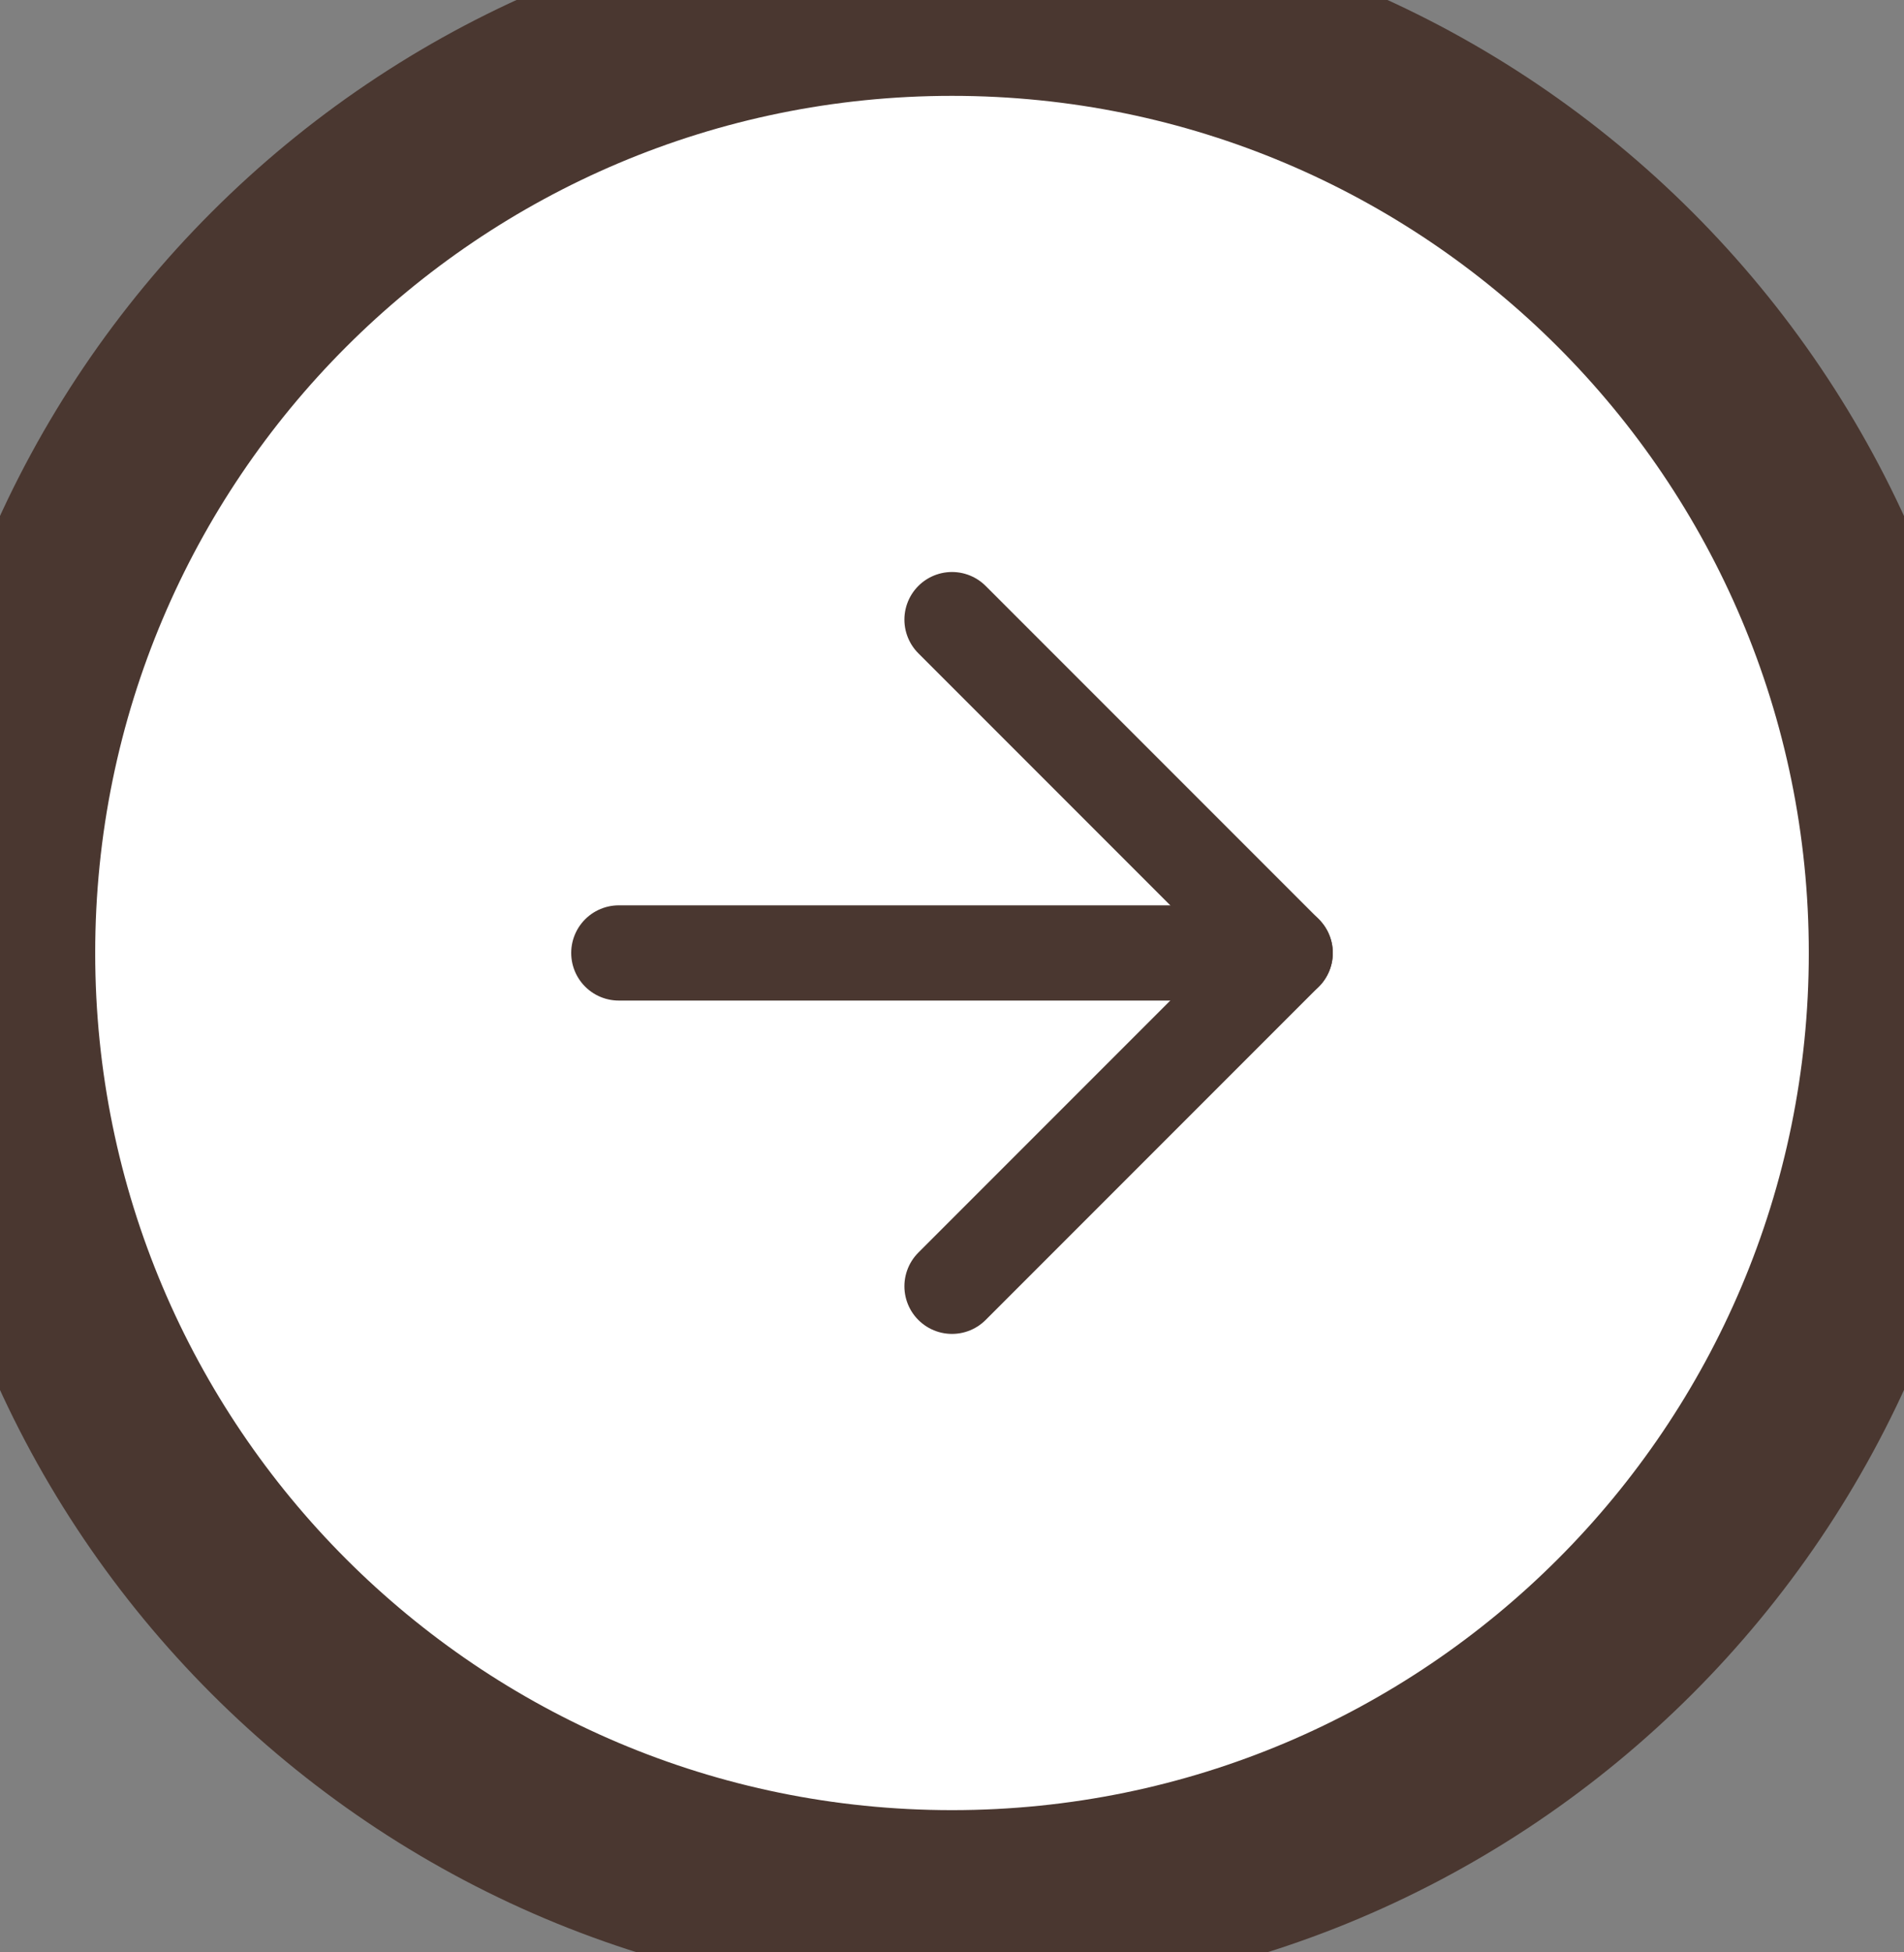 <svg width="40" height="41" viewBox="0 0 40 41" fill="none" xmlns="http://www.w3.org/2000/svg">
<rect x="0" y="0" width="40" height="41" fill="#808080" stroke="none"/>
<path d="M0 20.012C0 8.967 8.954 0.013 20 0.013C31.046 0.013 40 8.967 40 20.012C40 31.058 31.046 40.013 20 40.013C8.954 40.013 0 31.058 0 20.012Z" fill="white"/>
<path d="M13 20.012H27" stroke="#4A3730" stroke-width="2" stroke-linecap="round" stroke-linejoin="round"/>
<path d="M20 13.012L27 20.012L20 27.012" stroke="#4A3730" stroke-width="2" stroke-linecap="round" stroke-linejoin="round"/>
<path d="M20 38.013C10.059 38.013 2 29.954 2 20.012H-2C-2 32.163 7.85 42.013 20 42.013V38.013ZM38 20.012C38 29.954 29.941 38.013 20 38.013V42.013C32.15 42.013 42 32.163 42 20.012H38ZM20 2.013C29.941 2.013 38 10.071 38 20.012H42C42 7.862 32.15 -1.987 20 -1.987V2.013ZM20 -1.987C7.85 -1.987 -2 7.862 -2 20.012H2C2 10.071 10.059 2.013 20 2.013V-1.987Z" fill="#4A3730"/>
</svg>
